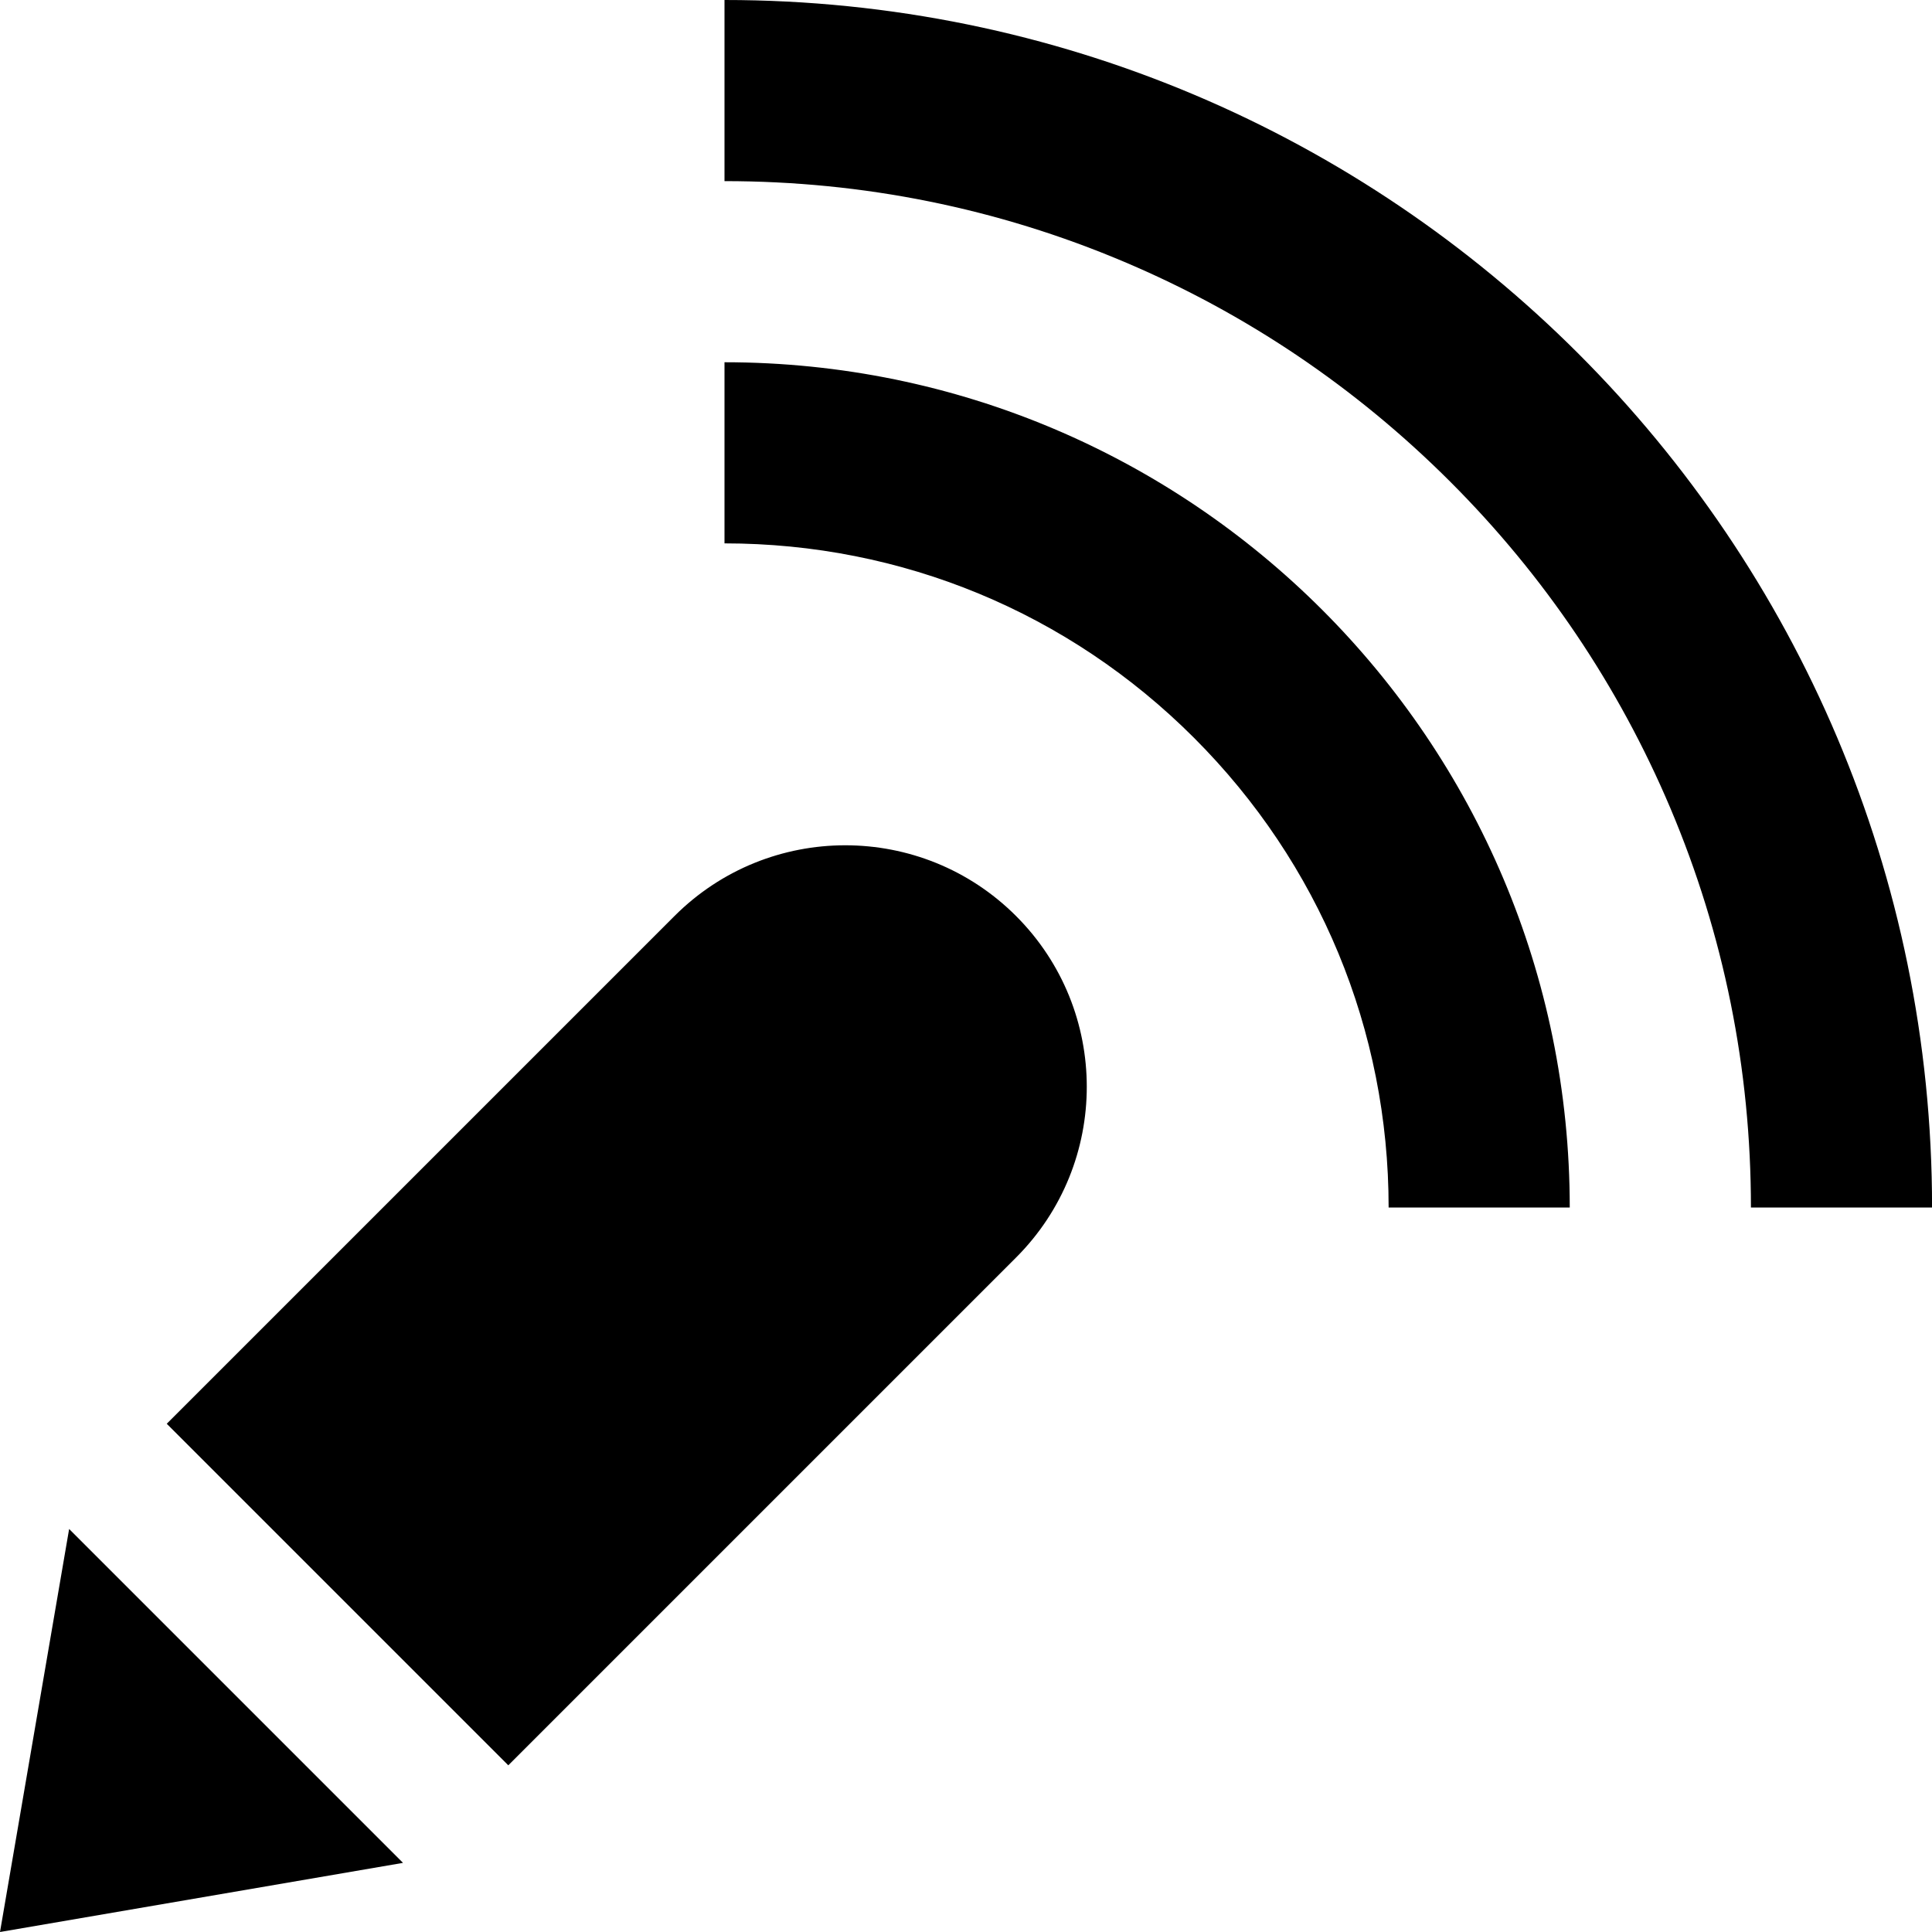 <?xml version="1.0" encoding="utf-8"?>
<!-- Generated by IcoMoon.io -->
<!DOCTYPE svg PUBLIC "-//W3C//DTD SVG 1.1//EN" "http://www.w3.org/Graphics/SVG/1.1/DTD/svg11.dtd">
<svg version="1.1" xmlns="http://www.w3.org/2000/svg" xmlns:xlink="http://www.w3.org/1999/xlink" width="32" height="32" viewBox="0 0 32 32">
	<path d="M12 6v3c2.938 0 5.701 1.144 7.778 3.222s3.222 4.84 3.222 7.778h3c0-7.732-6.268-14-14-14zM12 0v3c2.296 0 4.522 0.449 6.616 1.335 2.024 0.856 3.842 2.082 5.405 3.644 1.562 1.562 2.788 3.381 3.645 5.405 0.886 2.094 1.335 4.32 1.335 6.616h3c0-11.046-8.954-20-20-20zM11.172 15.172l-8.41 8.41 5.657 5.657 8.41-8.41c1.562-1.562 1.562-4.095 0-5.657-1.562-1.562-4.095-1.562-5.657-0zM0 32l6.675-1.145-5.53-5.53z" />
</svg>
